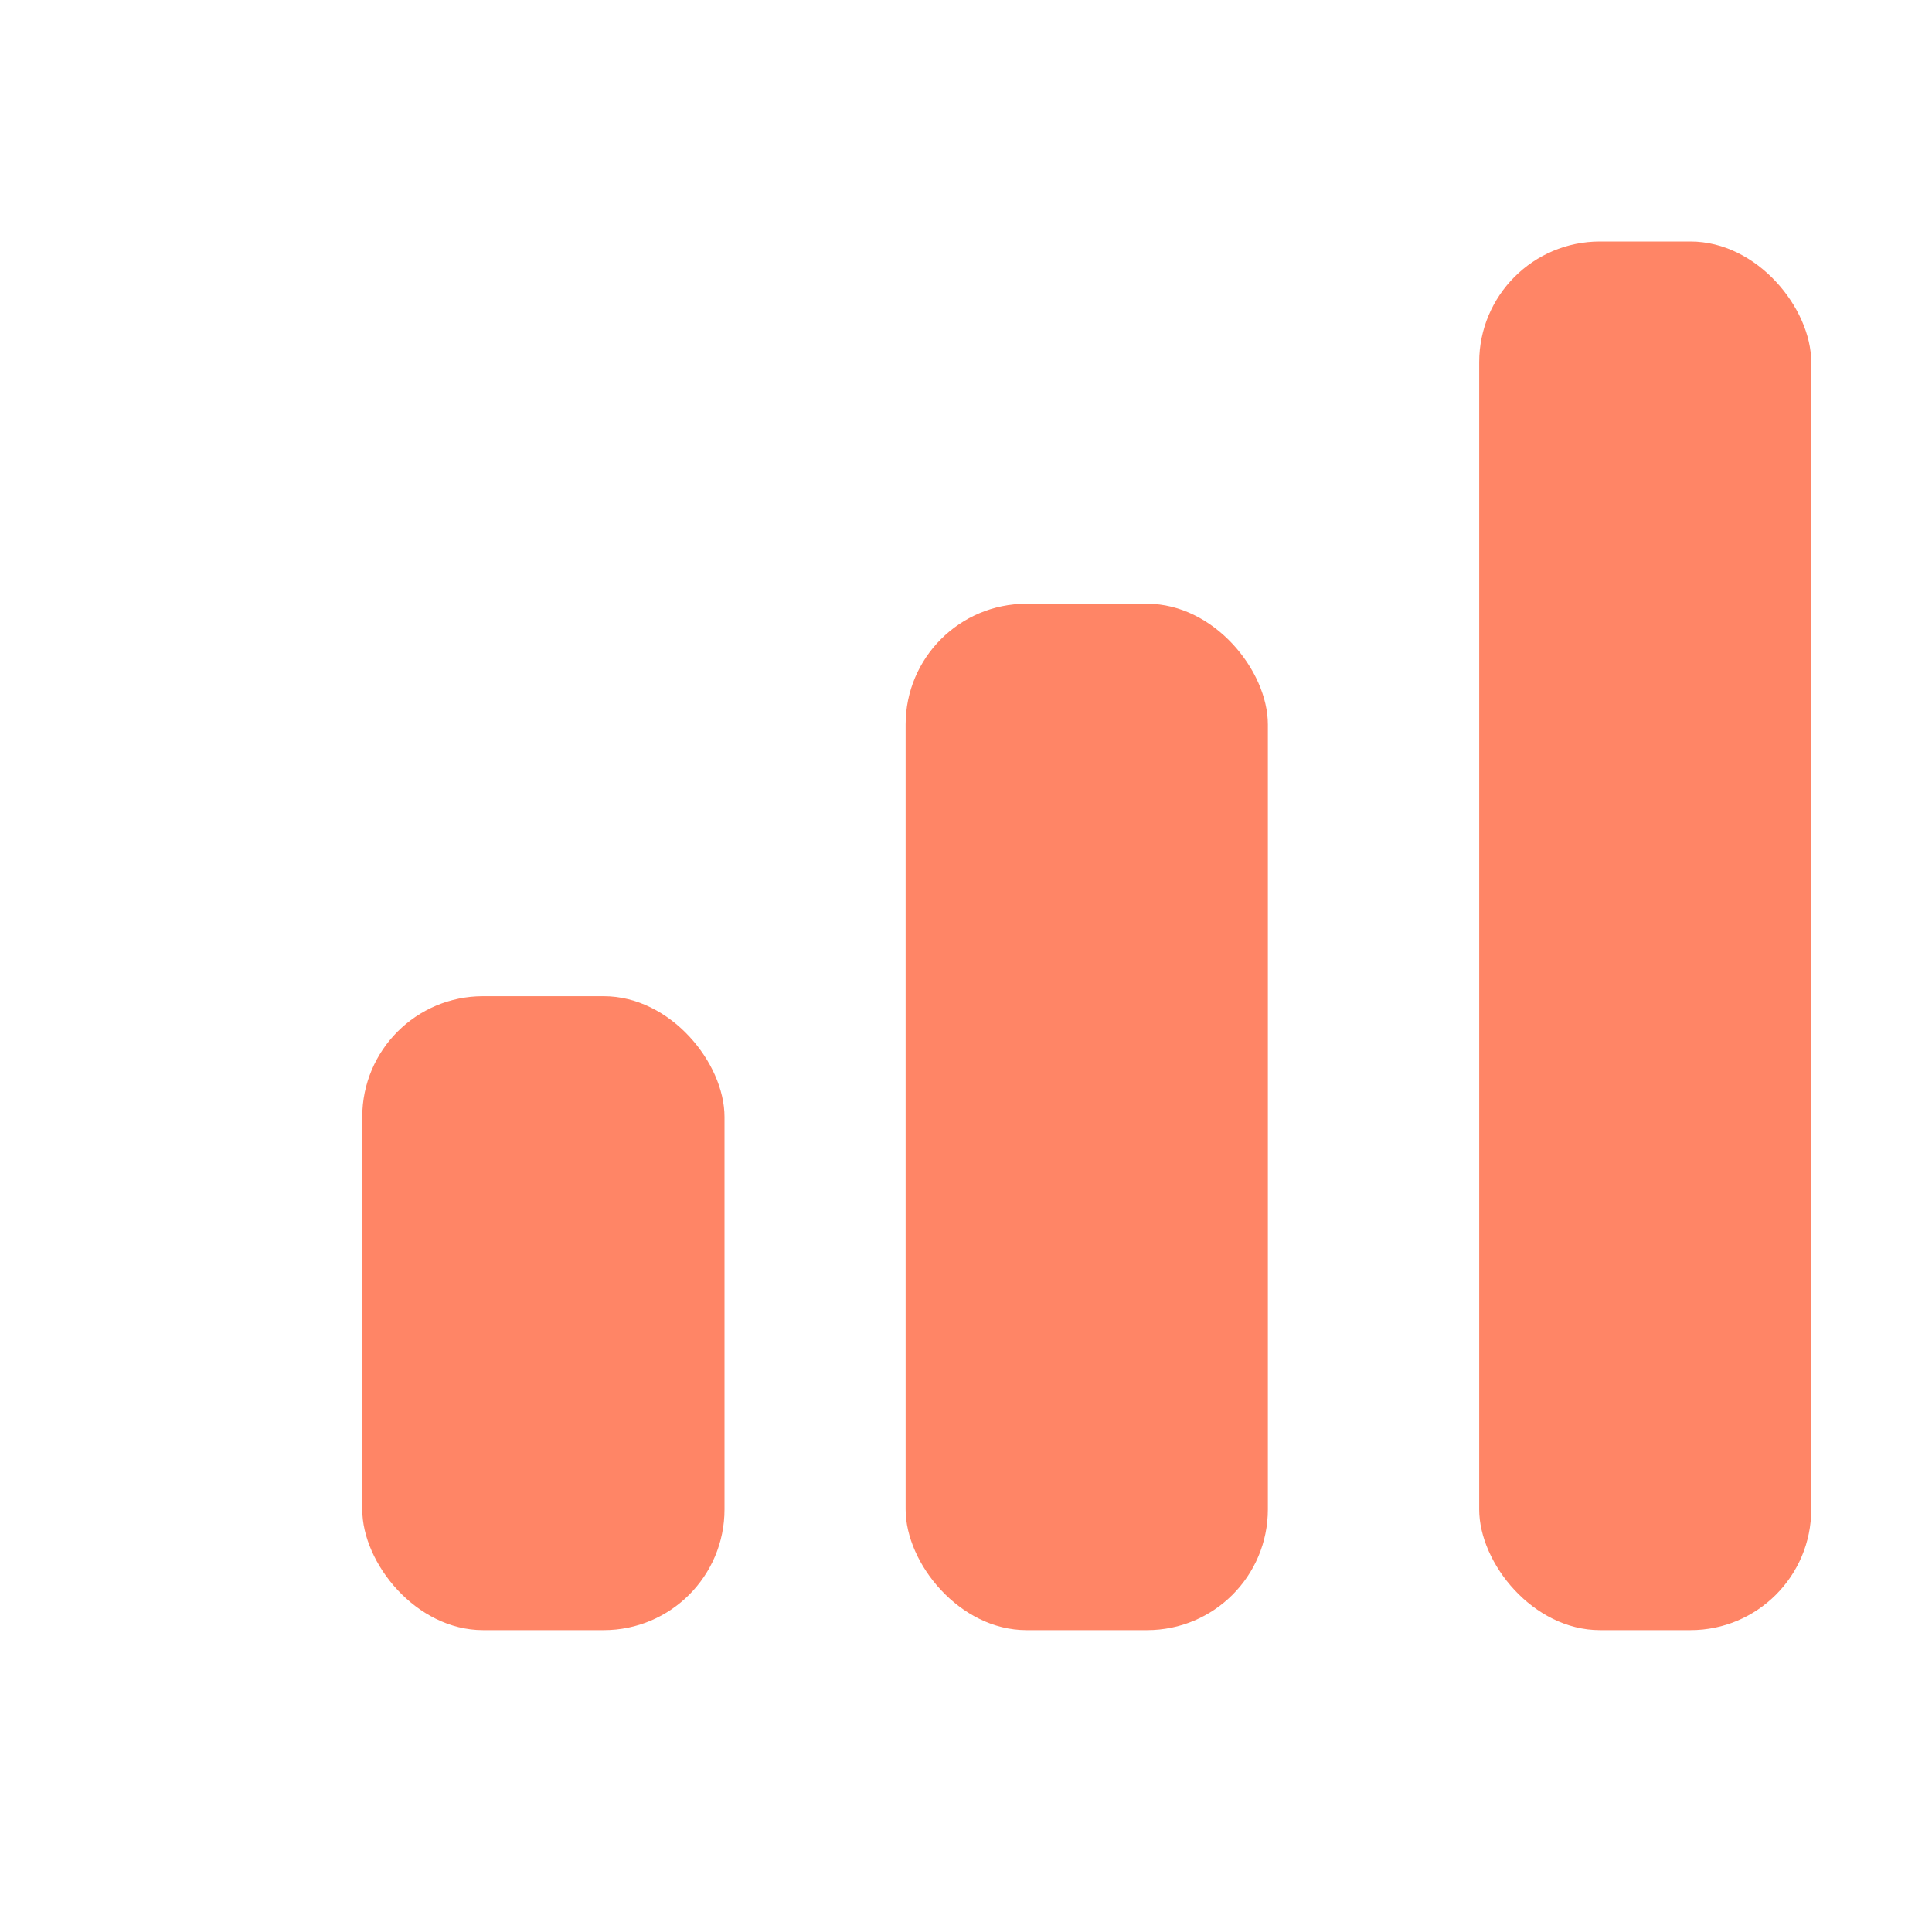 <svg width="64" height="64" viewBox="0 0 64 64" fill="none" xmlns="http://www.w3.org/2000/svg"><rect x="12" y="33" width="12" height="21" rx="4" fill="#FF3400" fill-opacity=".6"/><rect x="49" y="8" width="11" height="46" rx="4" fill="#FF3400" fill-opacity=".6"/><rect x="30" y="20" width="12" height="34" rx="4" fill="#FF3400" fill-opacity=".6"/></svg>